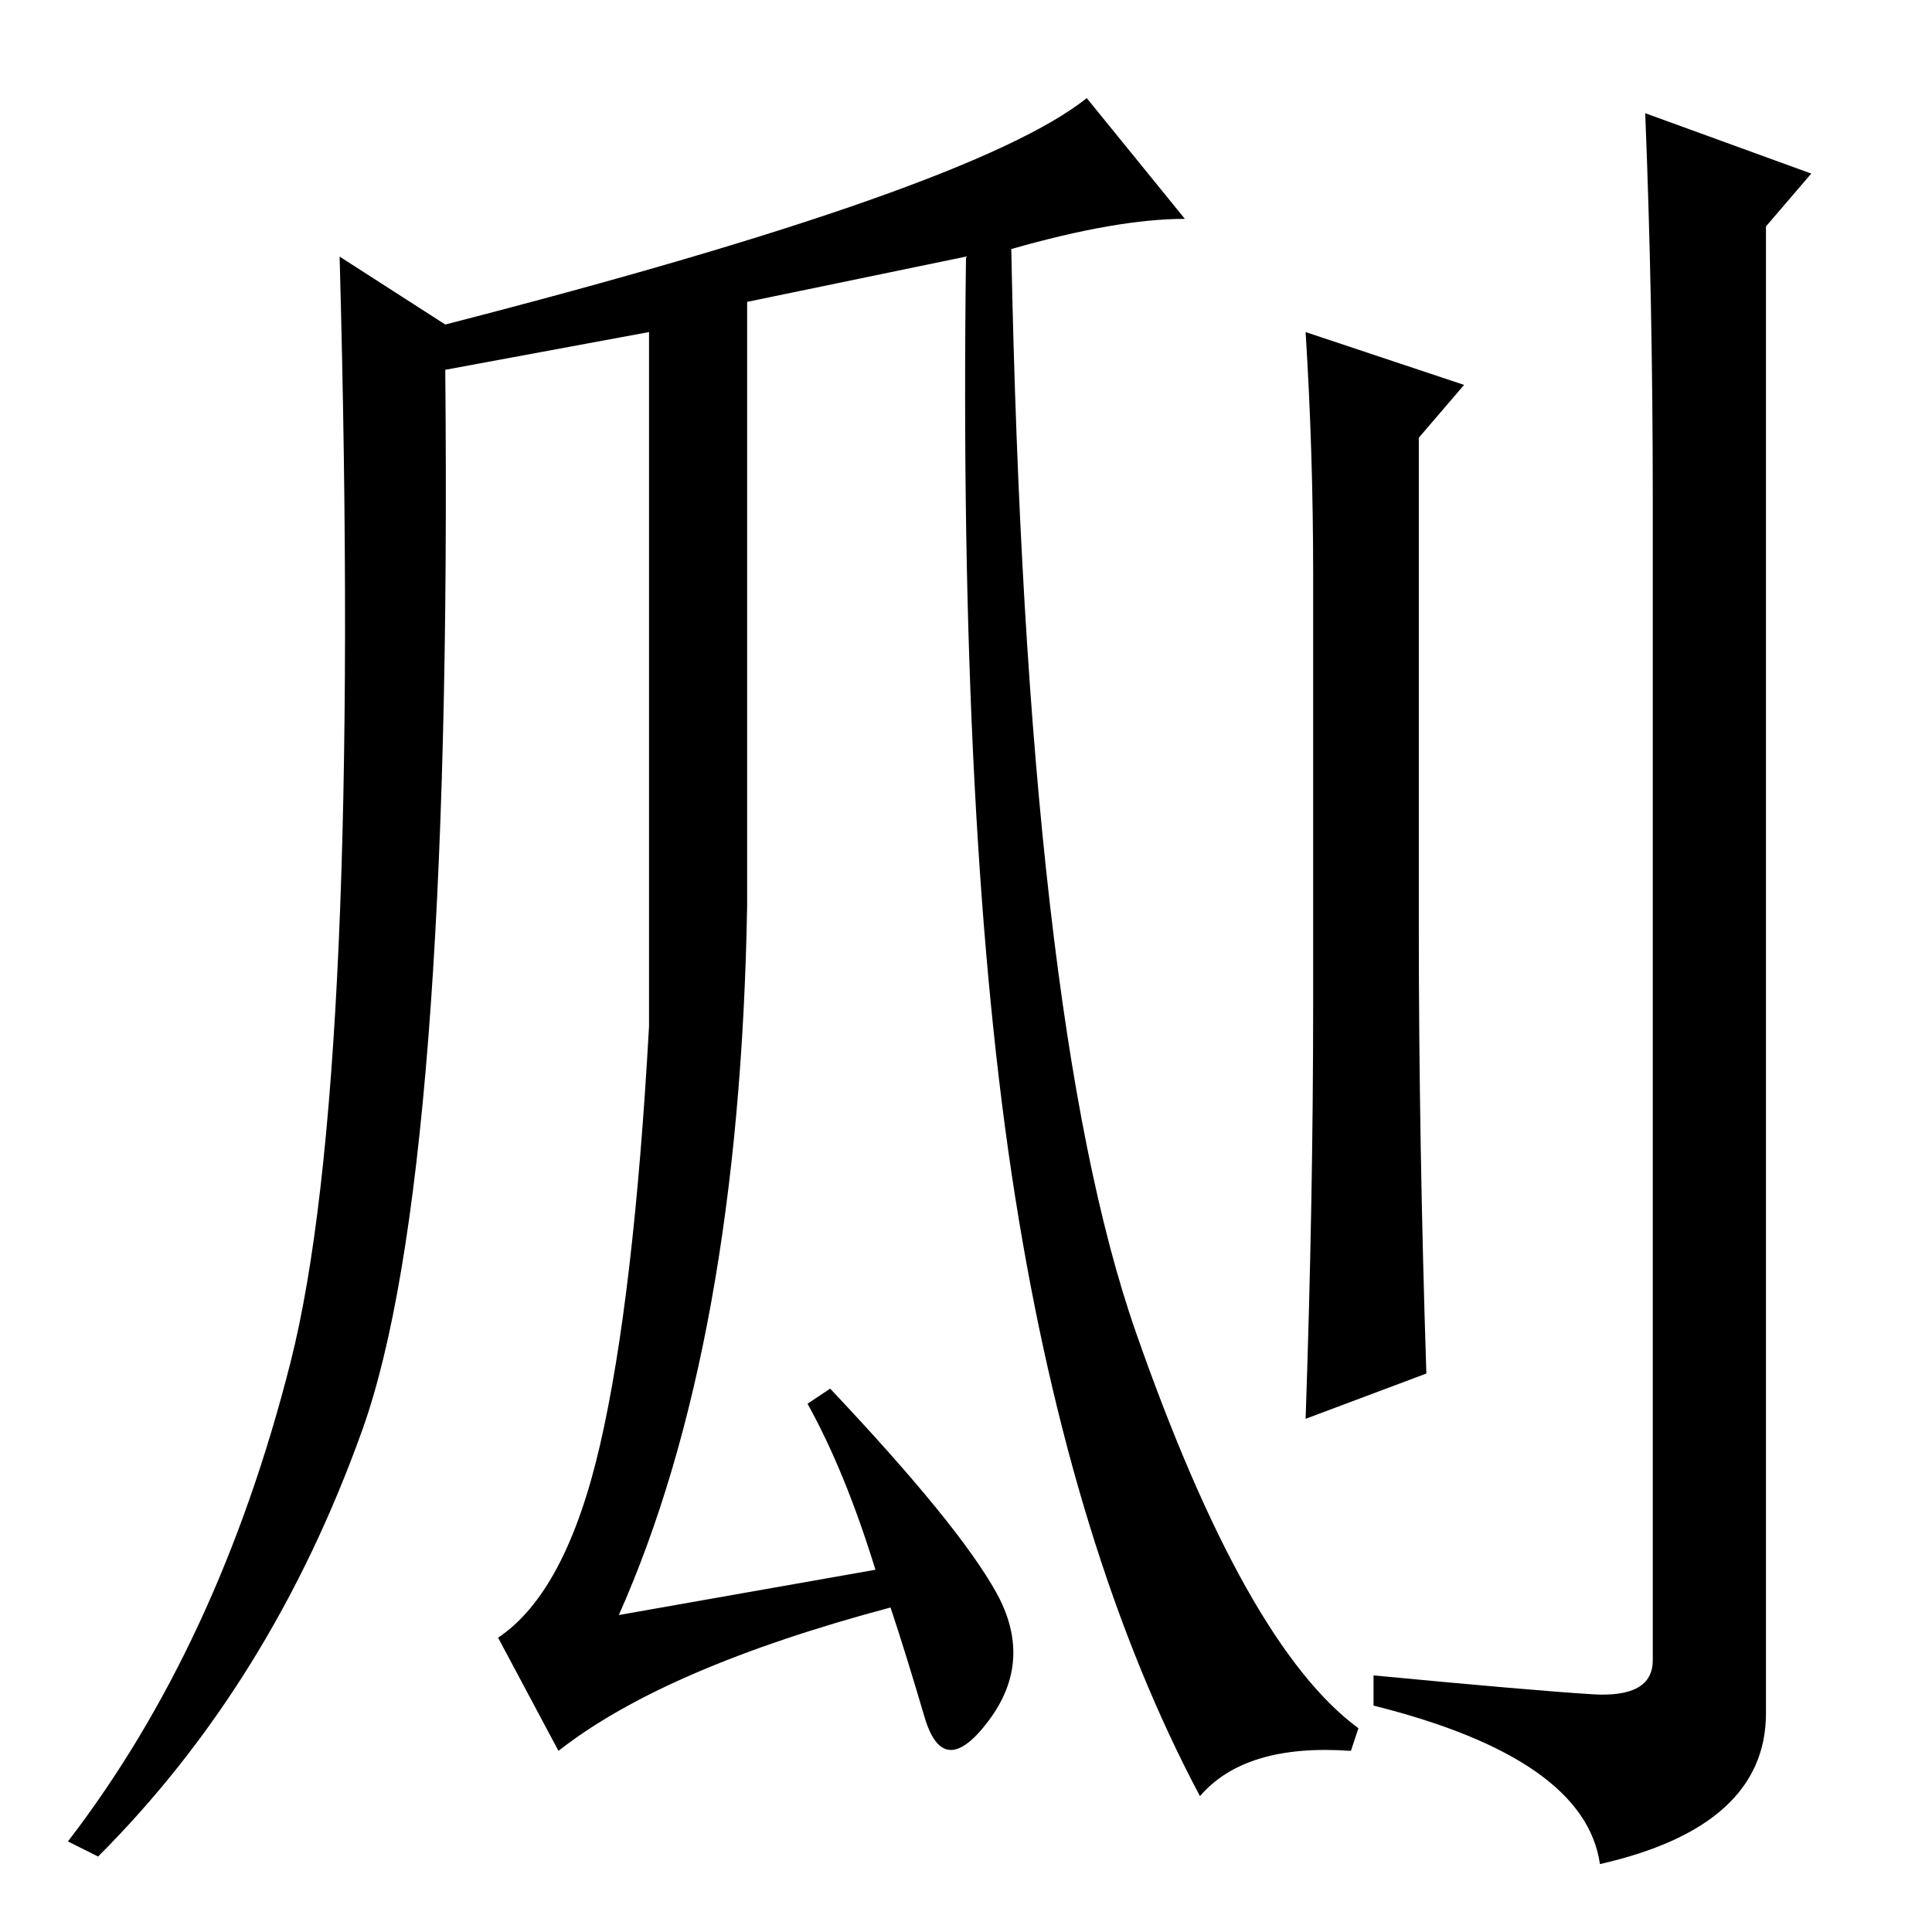 <?xml version="1.0" standalone="no"?>
<!DOCTYPE svg PUBLIC "-//W3C//DTD SVG 1.1//EN" "http://www.w3.org/Graphics/SVG/1.1/DTD/svg11.dtd" >
<svg xmlns="http://www.w3.org/2000/svg" xmlns:xlink="http://www.w3.org/1999/xlink" version="1.1" viewBox="0 -36 256 256">
  <g transform="matrix(1 0 0 -1 0 220)">
   <path fill="currentColor"
d="M173 212l21 -7l-6 -7v-65q0 -28 1 -59l-16 -6q1 29 1 55v57q0 16 -1 32zM219 190q0 26 -1 51l22 -8l-6 -7v-197q0 -15 -22 -20q-2 14 -30 21v4q21 -2 29 -2.5t8 4.5v154zM134 223q2 -102 16.5 -143.5t29.5 -52.5l-1 -3q-14 1 -20 -6q-17 32 -24.5 79.5t-6.5 124.5l-29 -6
v-80q-1 -58 -17 -94l34 6q-4 13 -9 22l3 2q17 -18 22 -27t-1 -17t-8.5 0.5t-4.5 14.5q-30 -8 -44 -19l-8 15q9 6 13.5 25.5t6.5 55.5v92l-27 -5q1 -107 -11 -140.5t-35 -56.5l-4 2q20 26 29.5 63.5t6.5 146.5l14 -9q70 18 85 30l13 -16q-9 0 -23 -4z" />
  </g>

</svg>
